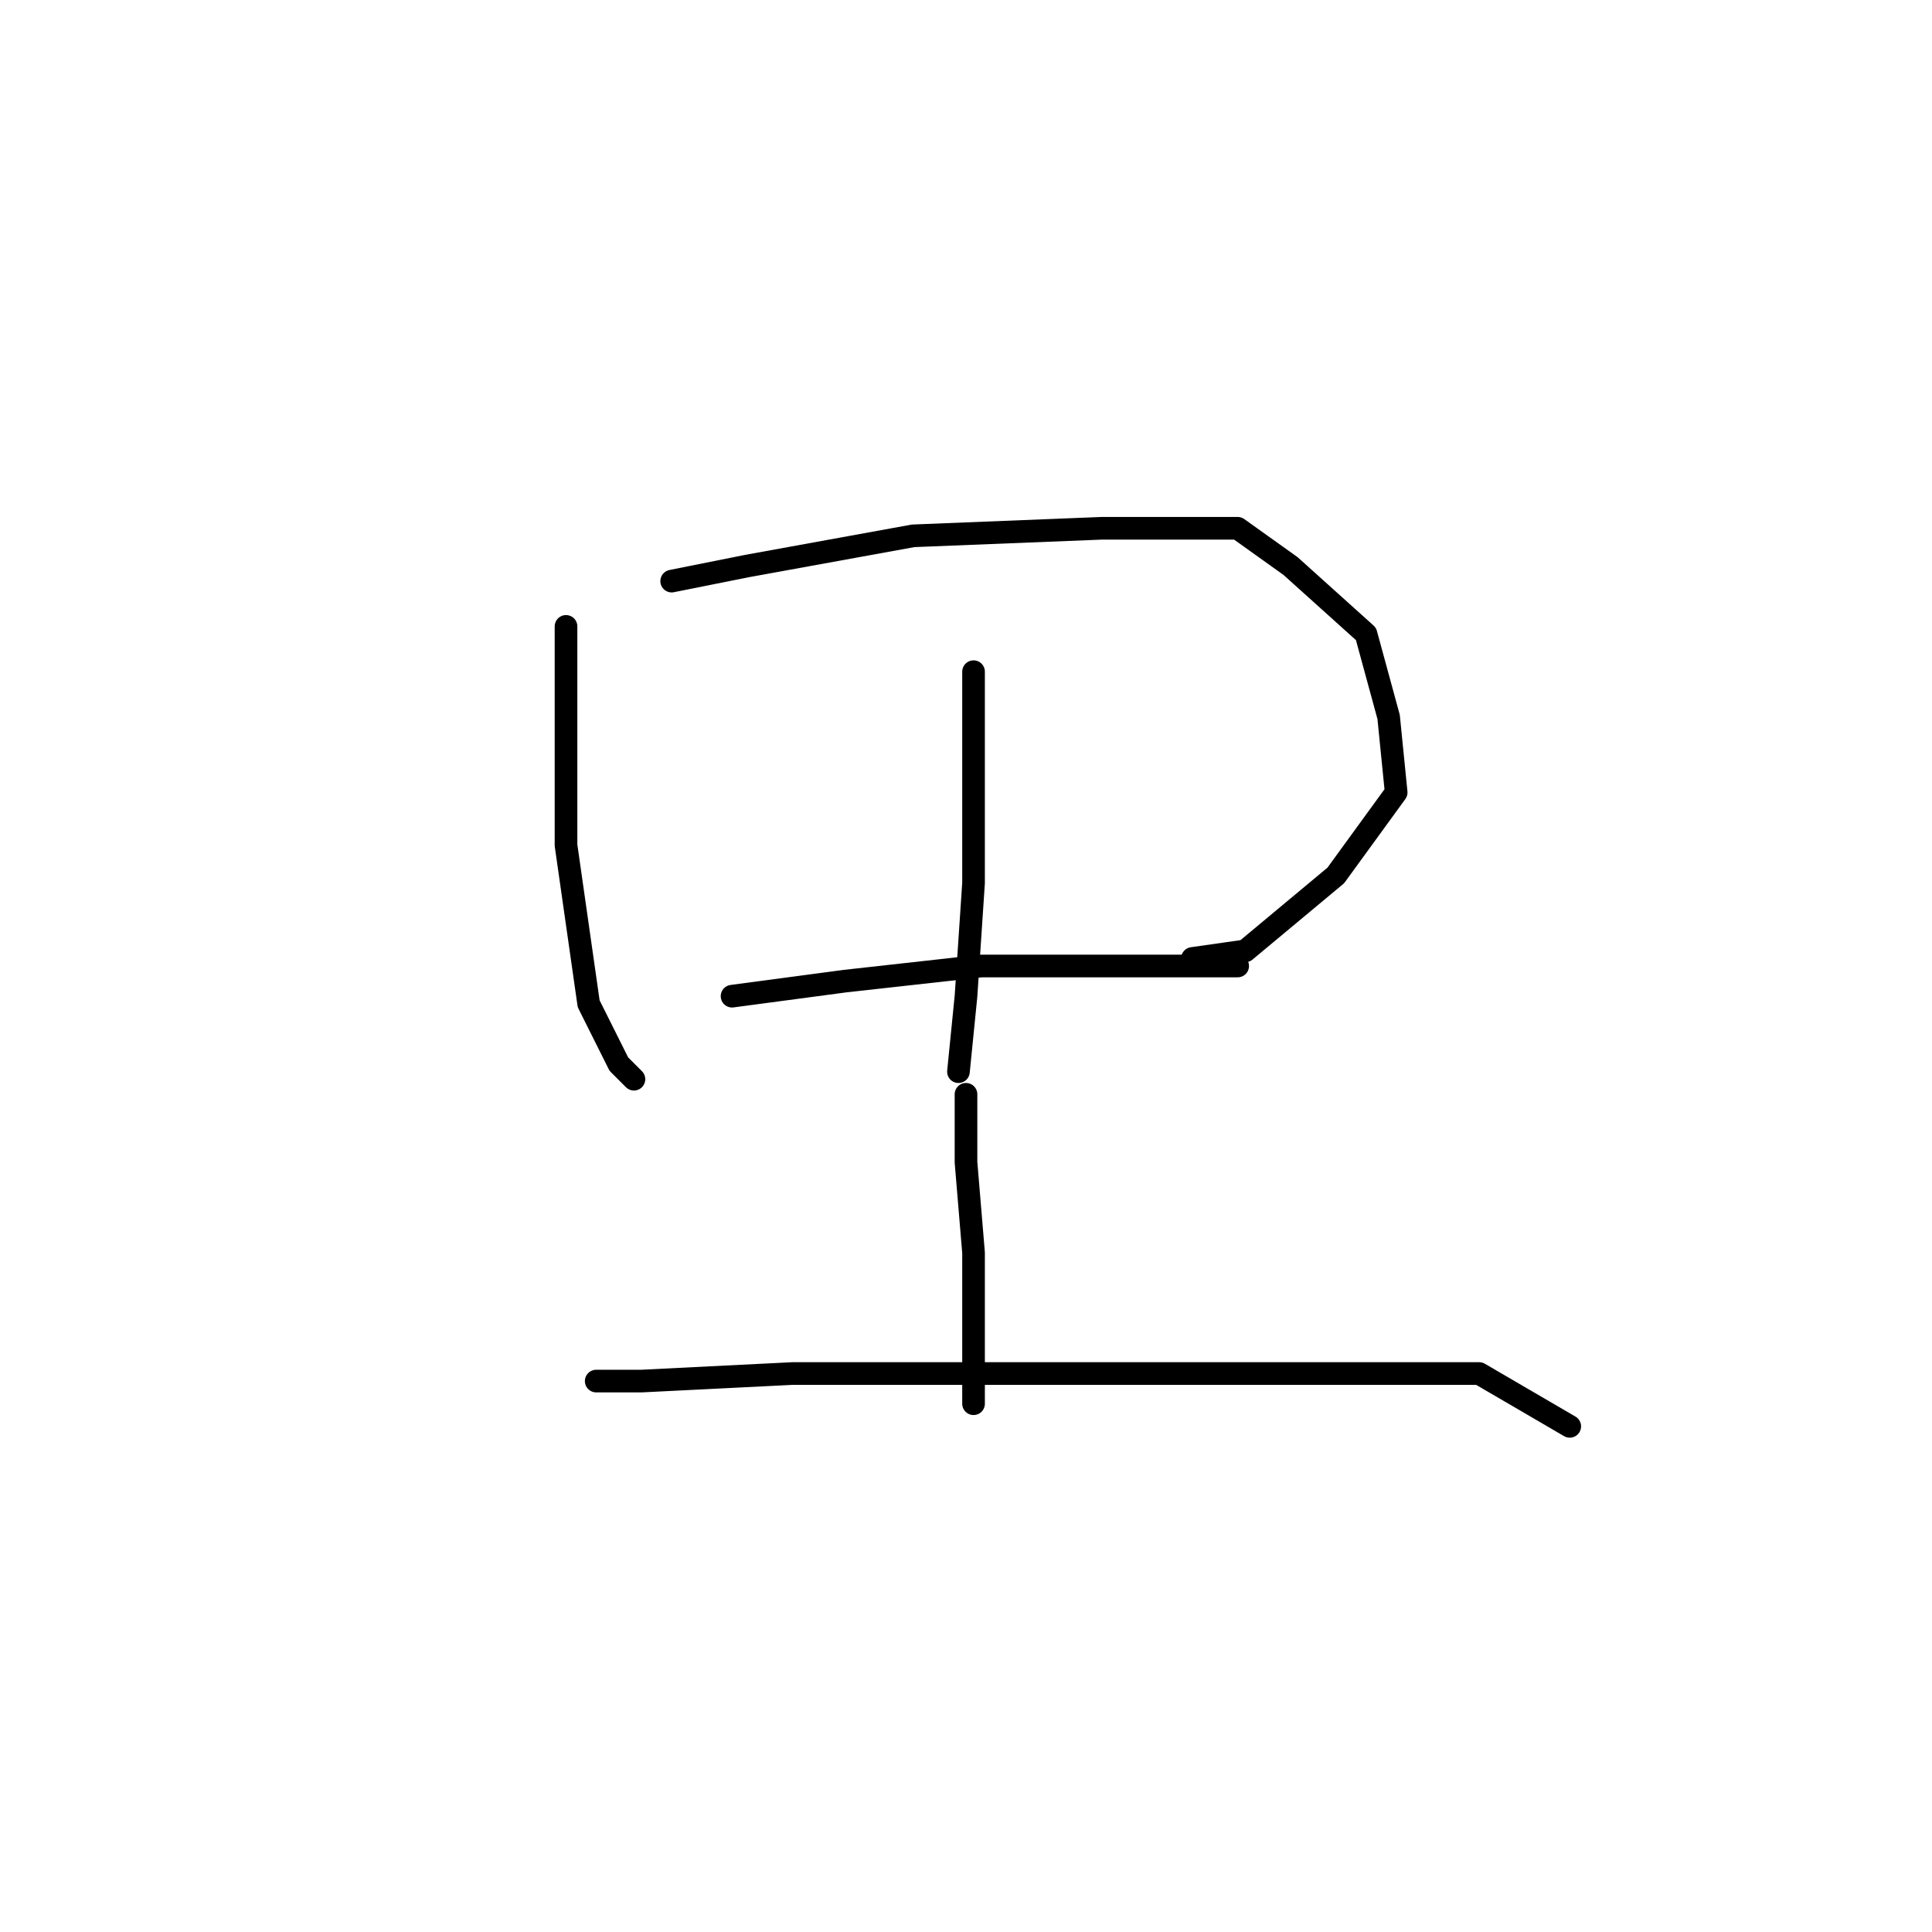 <?xml version="1.0" standalone="no"?>
    <svg width="256" height="256" xmlns="http://www.w3.org/2000/svg" version="1.1">
    <polyline stroke="black" stroke-width="3" stroke-linecap="round" fill="transparent" stroke-linejoin="round" points="75 83 75 90 75 105 75 112 78 133 82 141 84 143 84 143 " />
        <polyline stroke="black" stroke-width="3" stroke-linecap="round" fill="transparent" stroke-linejoin="round" points="89 77 99 75 121 71 146 70 164 70 171 75 181 84 184 95 185 105 177 116 165 126 158 127 158 127 " />
        <polyline stroke="black" stroke-width="3" stroke-linecap="round" fill="transparent" stroke-linejoin="round" points="129 89 129 101 129 117 128 132 127 142 127 142 " />
        <polyline stroke="black" stroke-width="3" stroke-linecap="round" fill="transparent" stroke-linejoin="round" points="97 132 112 130 130 128 147 128 160 128 164 128 164 128 " />
        <polyline stroke="black" stroke-width="3" stroke-linecap="round" fill="transparent" stroke-linejoin="round" points="128 145 128 154 129 166 129 180 129 186 129 186 " />
        <polyline stroke="black" stroke-width="3" stroke-linecap="round" fill="transparent" stroke-linejoin="round" points="79 183 85 183 105 182 131 182 144 182 180 182 196 182 208 189 208 189 " />
        </svg>